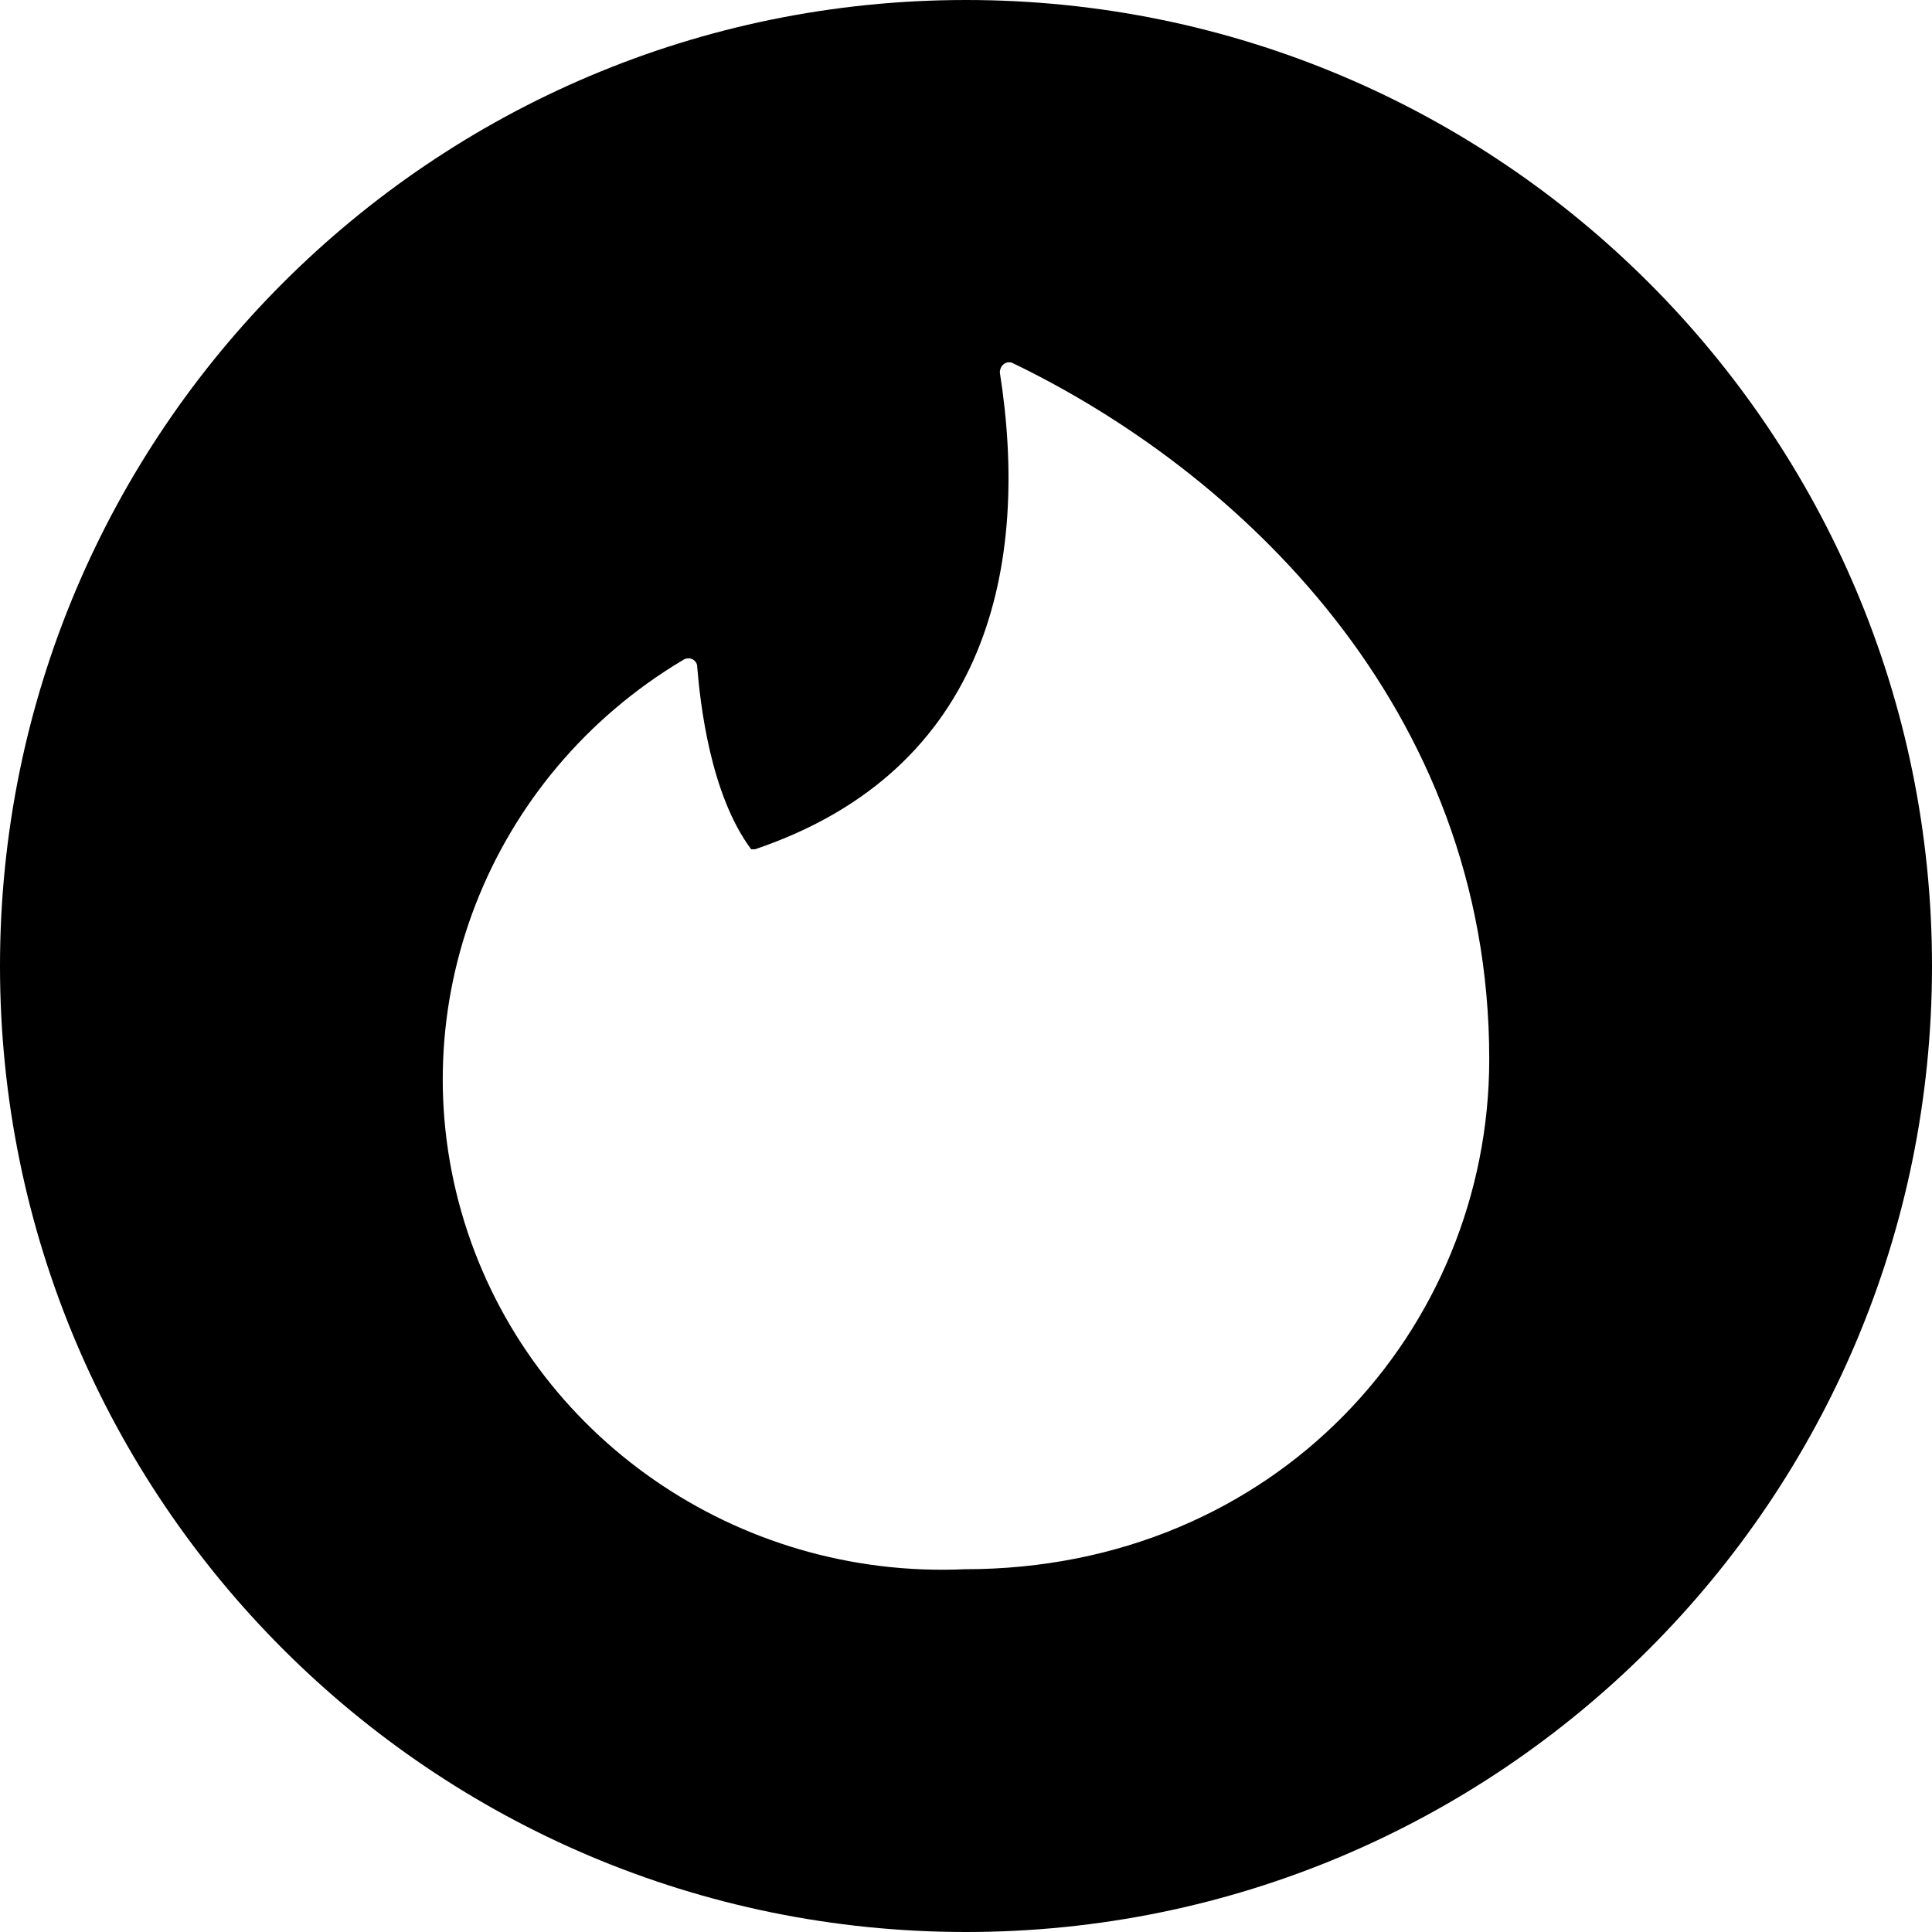<svg width="48" height="48" viewBox="0 0 48 48" fill="none" xmlns="http://www.w3.org/2000/svg">
<path fill-rule="evenodd" clip-rule="evenodd" d="M48 24C48 37.255 37.255 48 24 48C10.745 48 0 37.255 0 24C0 10.745 10.745 0 24 0C37.255 0 48 10.745 48 24ZM24.841 9.255C25.585 13.982 24.593 19.125 18.761 21.099H18.662C17.644 19.734 17.396 17.468 17.322 16.566C17.322 16.395 17.123 16.298 16.974 16.395C12.126 19.283 9.888 25.032 11.538 30.361C13.189 35.689 18.307 39.24 23.972 38.987C31.69 38.987 37 33.041 37 26.314C37 17.541 30.722 11.692 25.139 9.011C24.99 8.962 24.841 9.084 24.841 9.255Z" fill="black"/>
</svg>
